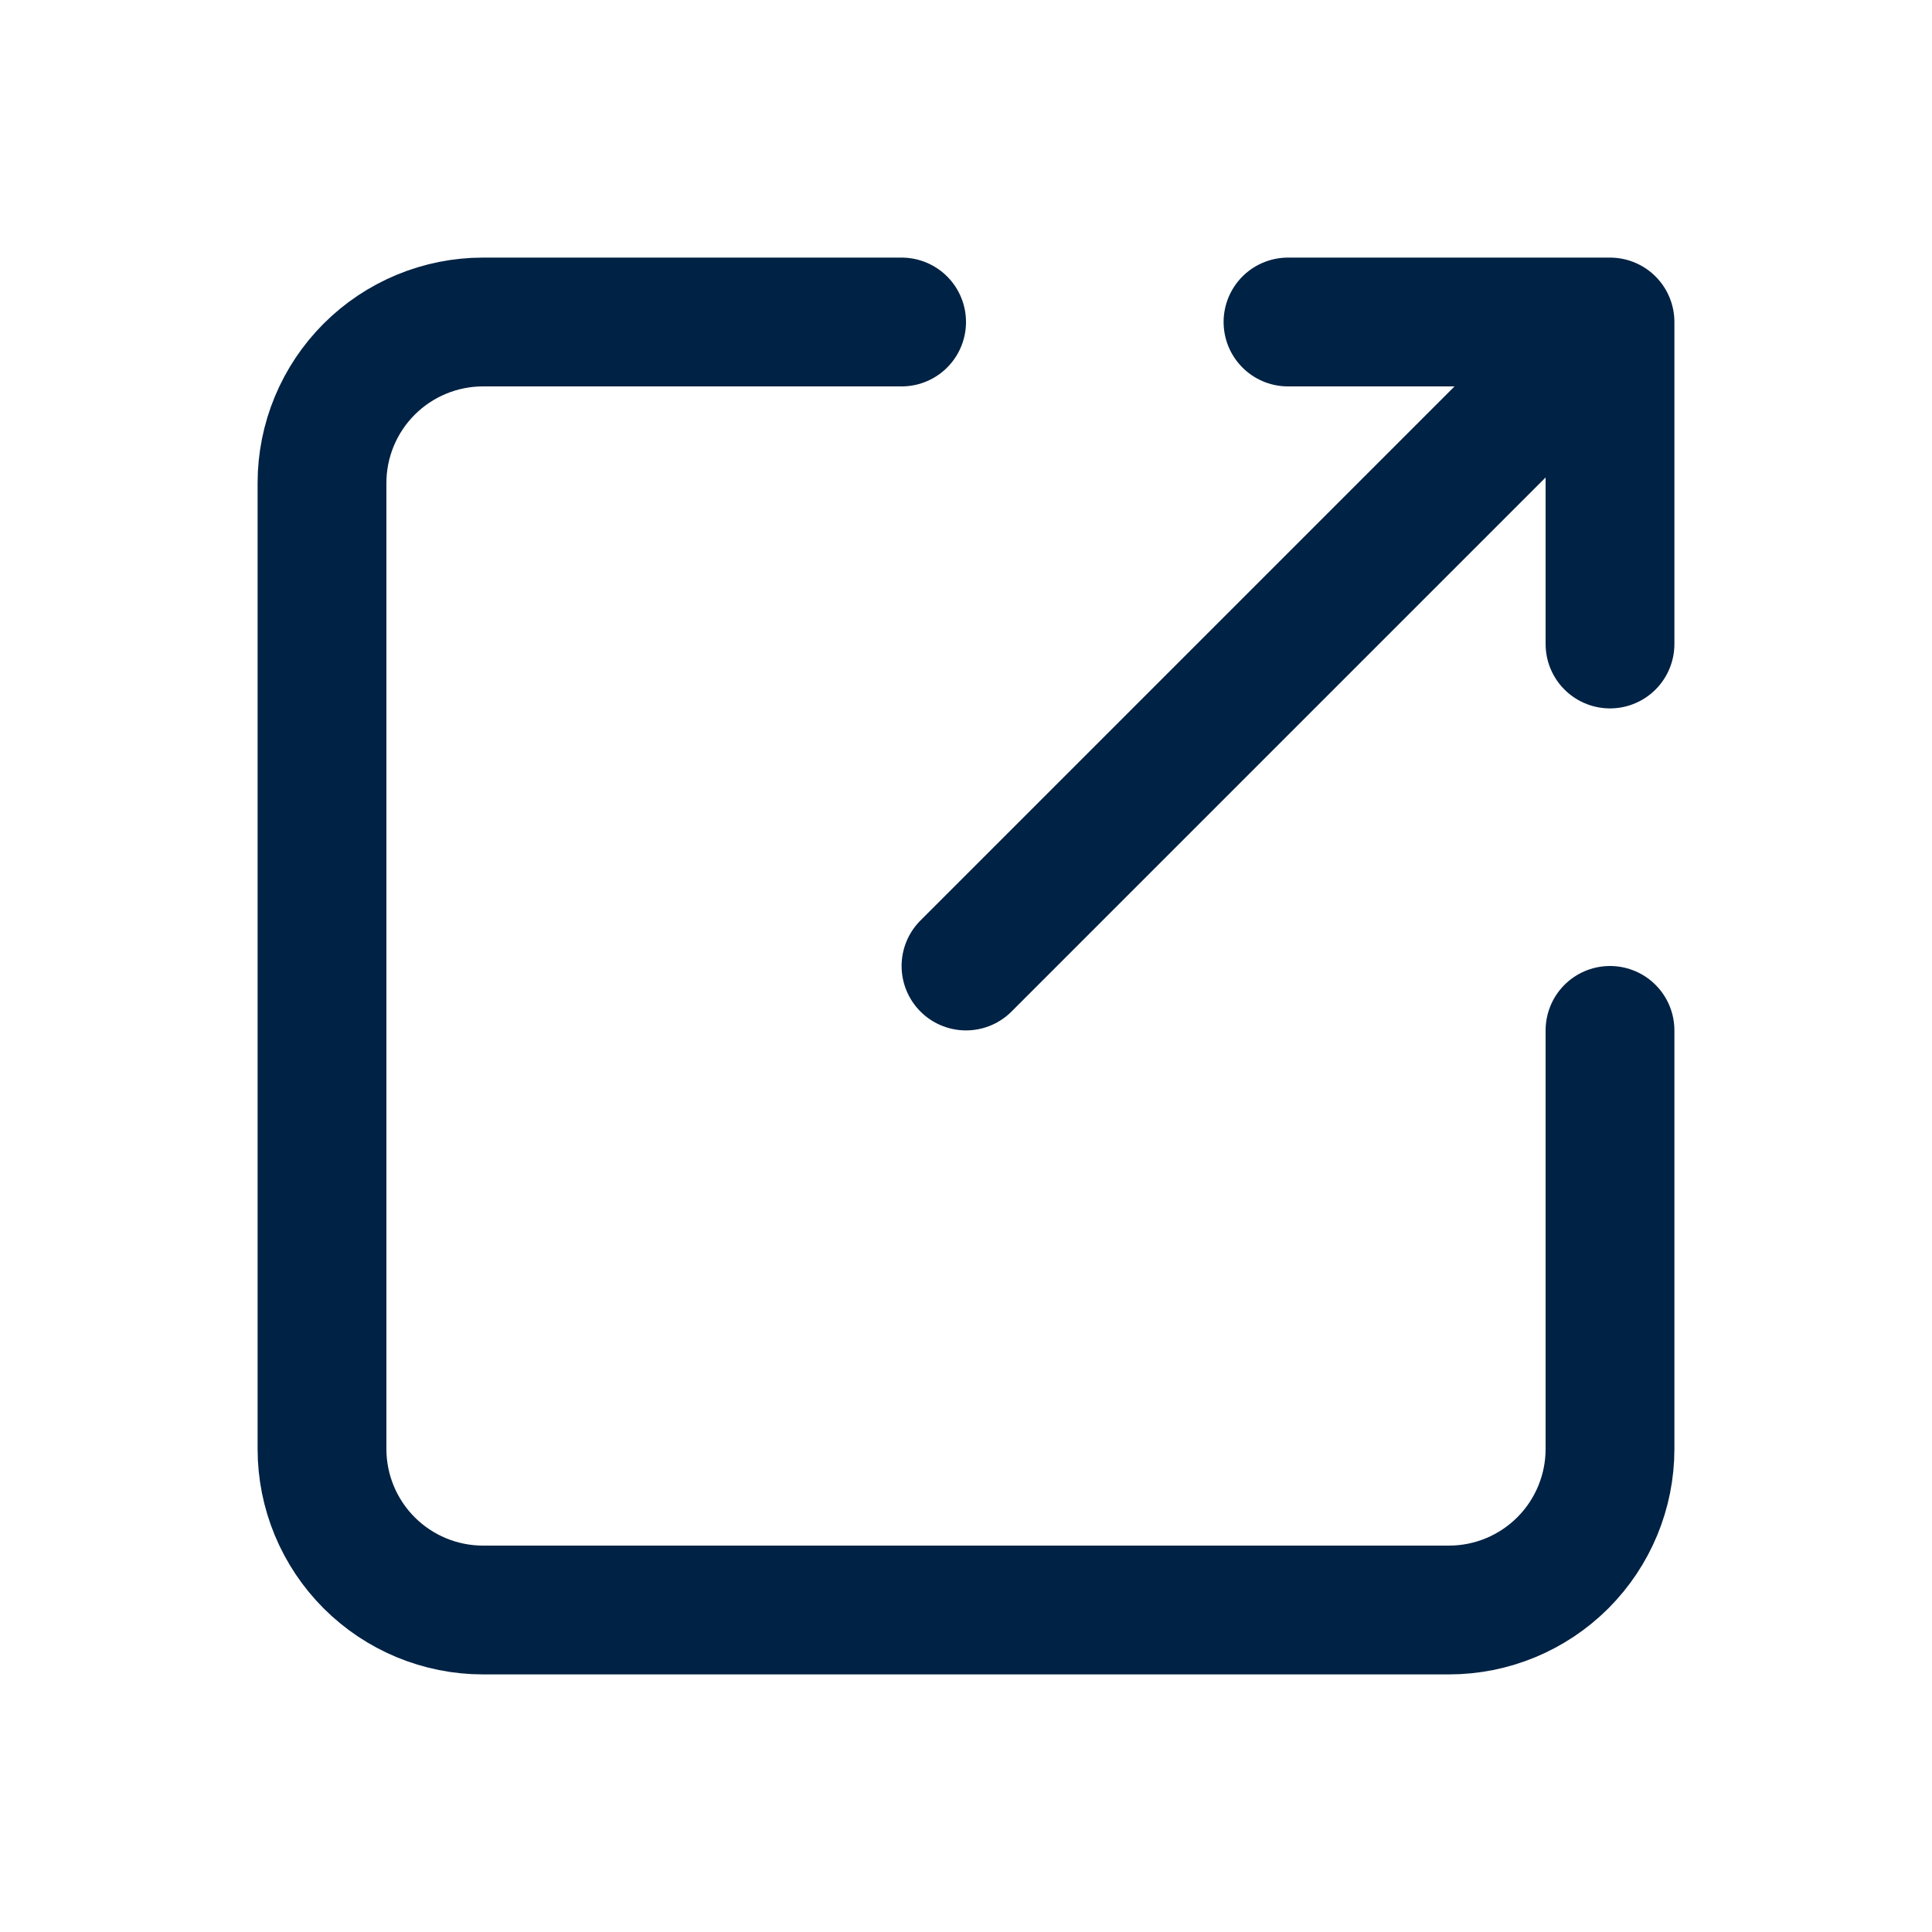 <svg width="24" height="24" viewBox="0 0 24 24" fill="none" xmlns="http://www.w3.org/2000/svg">
<g clip-path="url(#clip0_432_942)">
<path d="M16 4H20M20 4V8M20 4L12 12M11.2 4H6C5.47 4 4.961 4.211 4.586 4.586C4.211 4.961 4 5.47 4 6V18C4 18.53 4.211 19.039 4.586 19.414C4.961 19.789 5.47 20 6 20H18C18.53 20 19.039 19.789 19.414 19.414C19.789 19.039 20 18.53 20 18V12.8" stroke="#002244" stroke-width="1.6" stroke-linecap="round" stroke-linejoin="round"/>
</g>
<defs>
<clipPath id="clip0_432_942">
<rect width="24" height="24" fill="white"/>
</clipPath>
</defs>
</svg>

